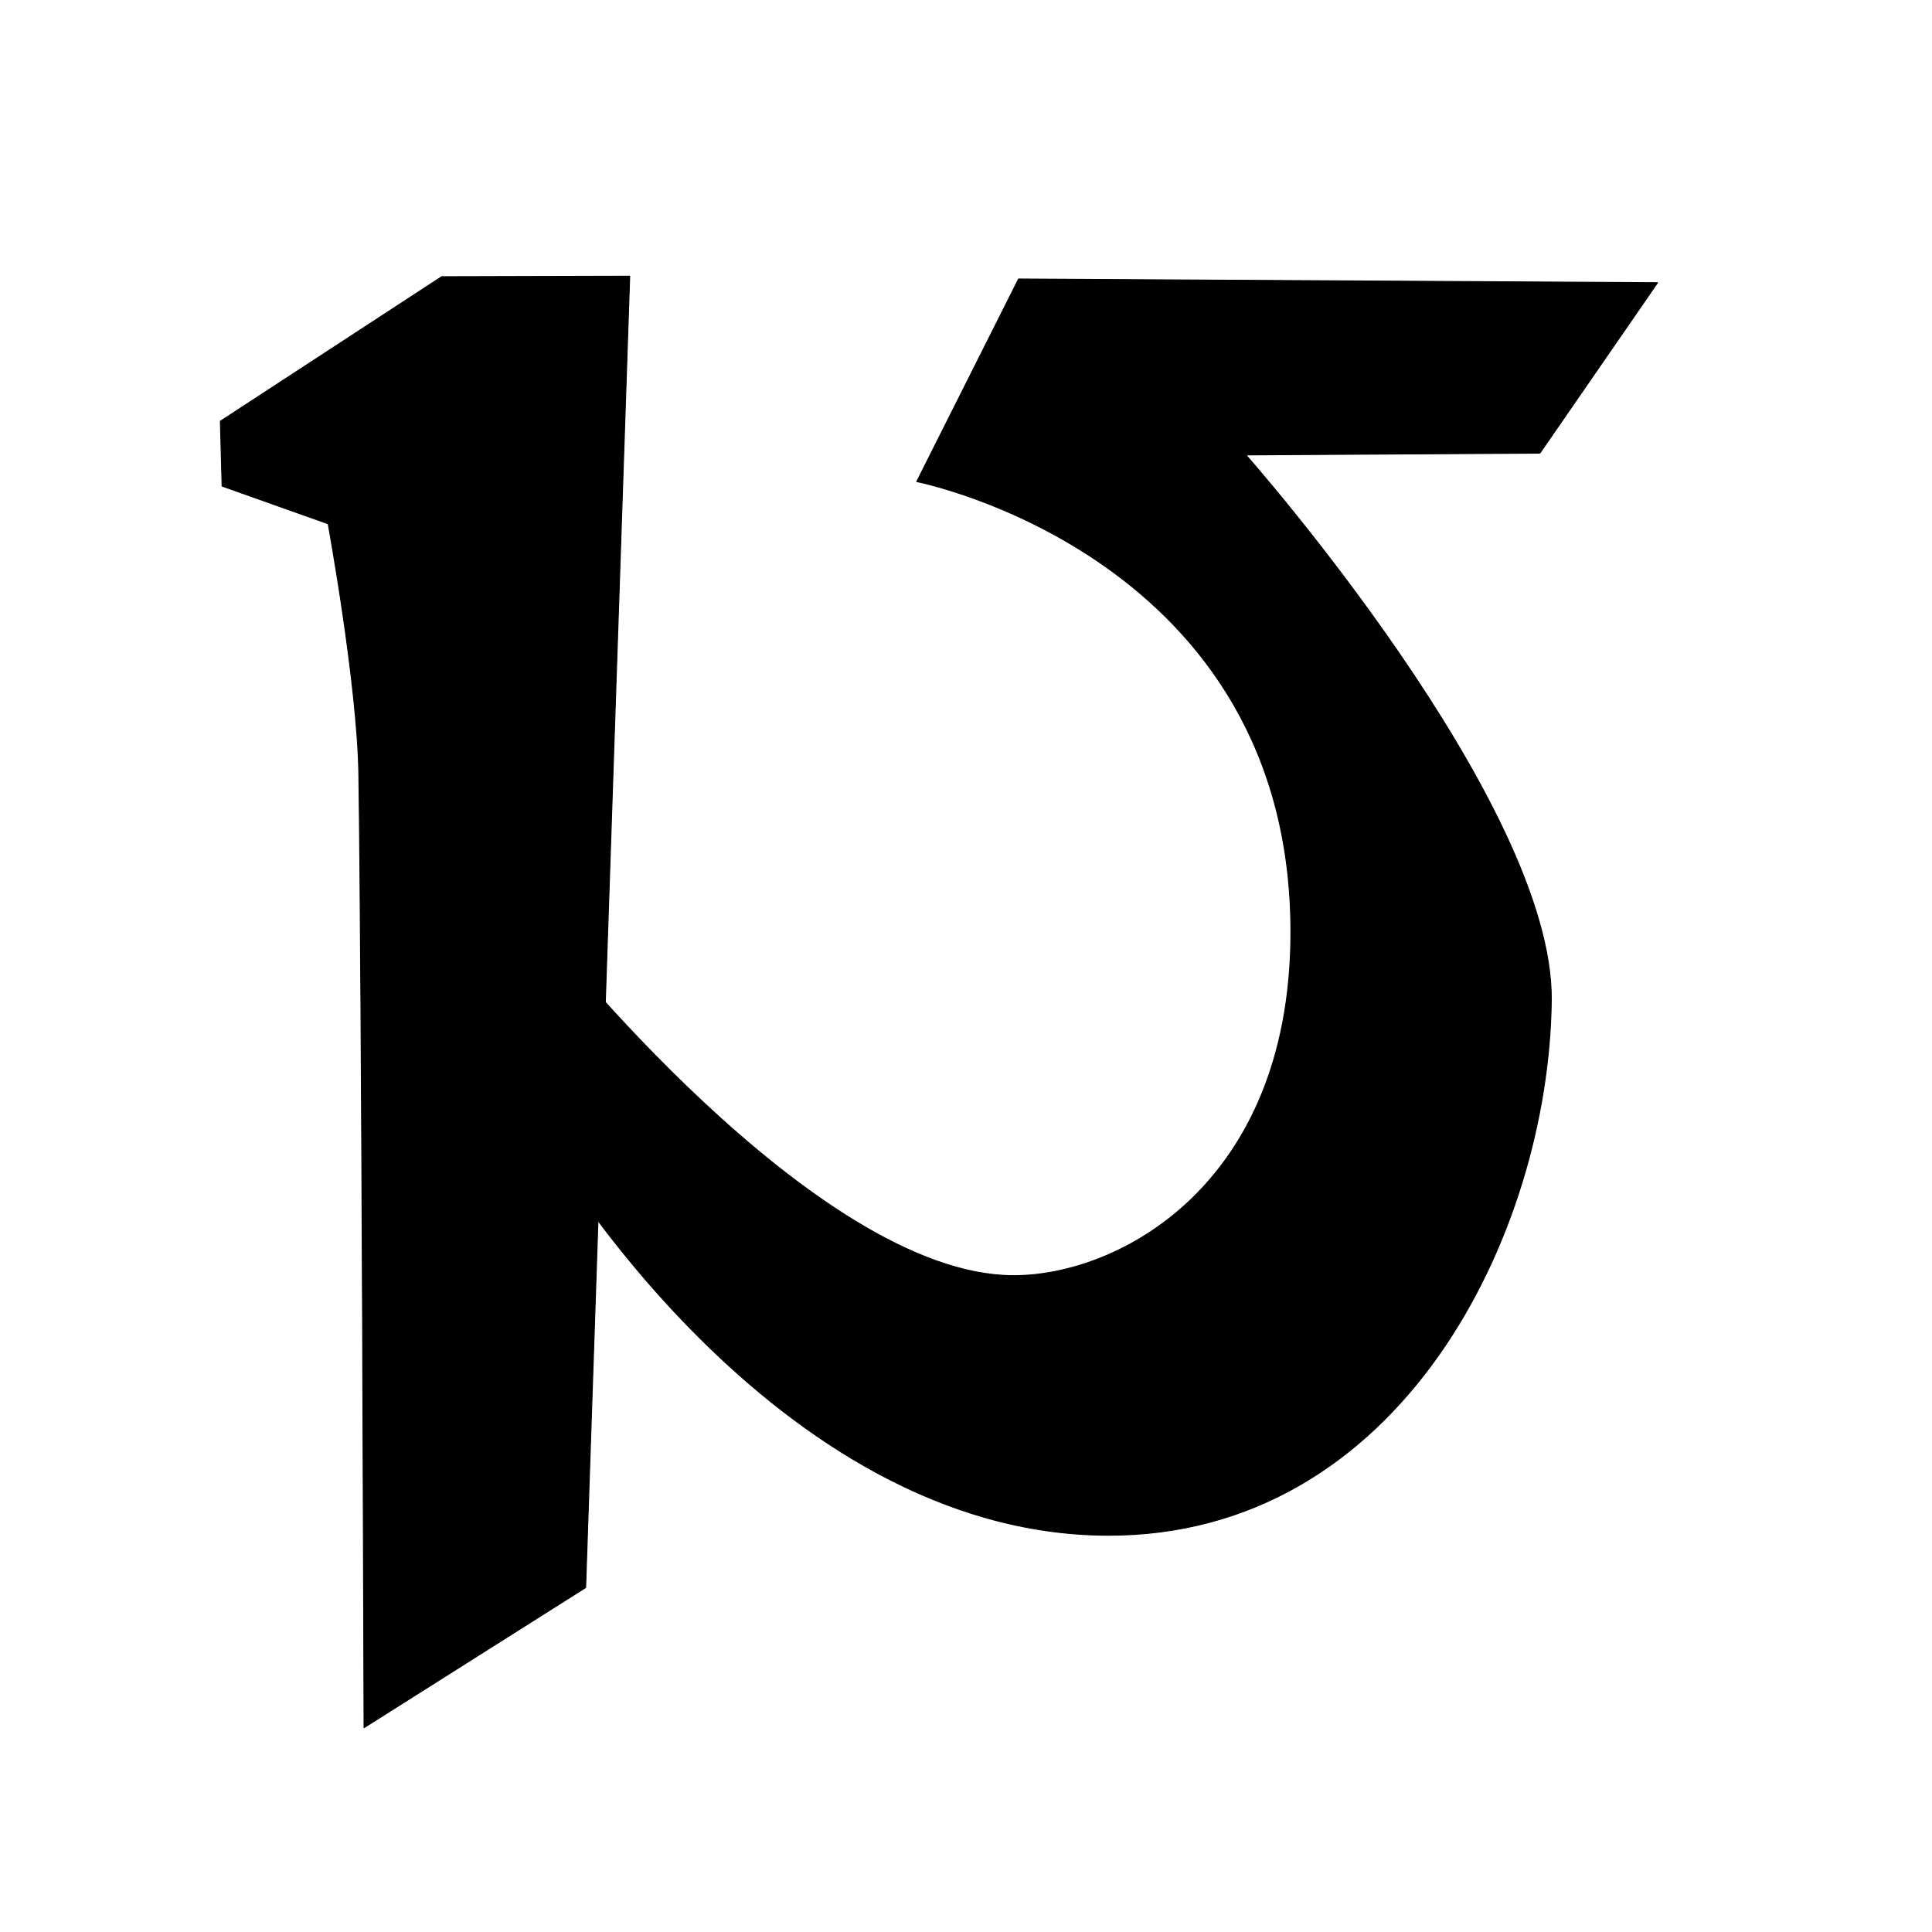 <?xml version="1.0" encoding="UTF-8" standalone="no"?>
<!DOCTYPE svg PUBLIC "-//W3C//DTD SVG 1.1//EN" "http://www.w3.org/Graphics/SVG/1.1/DTD/svg11.dtd">
<svg width="100%" height="100%" viewBox="0 0 2048 2048" version="1.1" xmlns="http://www.w3.org/2000/svg" xmlns:xlink="http://www.w3.org/1999/xlink" xml:space="preserve" xmlns:serif="http://www.serif.com/" style="fill-rule:evenodd;clip-rule:evenodd;stroke-linecap:round;stroke-linejoin:round;stroke-miterlimit:1.5;">
    <path d="M468.219,293.298L667.519,292.772L620.813,1682.92L385.902,1831.44C385.902,1831.44 383.676,1034.7 380.375,820.333C378.902,724.64 347.875,555.25 347.875,555.25L235.435,515.298L233.594,446.5L468.219,293.298Z" style="stroke:black;stroke-width:1px;"/>
    <path d="M1079.72,295.75L1757.09,299.667L1632.37,480.341L1320.68,482.233C1320.68,482.233 1646.85,851.108 1644.44,1060.46C1641.59,1307.5 1485.05,1628.74 1173.34,1627.42C818.715,1625.91 578.958,1213.31 578.958,1213.31L576.852,986.635C576.852,986.635 862.845,1351.05 1073.53,1352.25C1185.74,1352.89 1366.52,1256.55 1368.41,992.25C1371.29,588.984 971.781,510.5 971.781,510.5L1079.72,295.75Z" style="stroke:black;stroke-width:1px;"/>
</svg>
